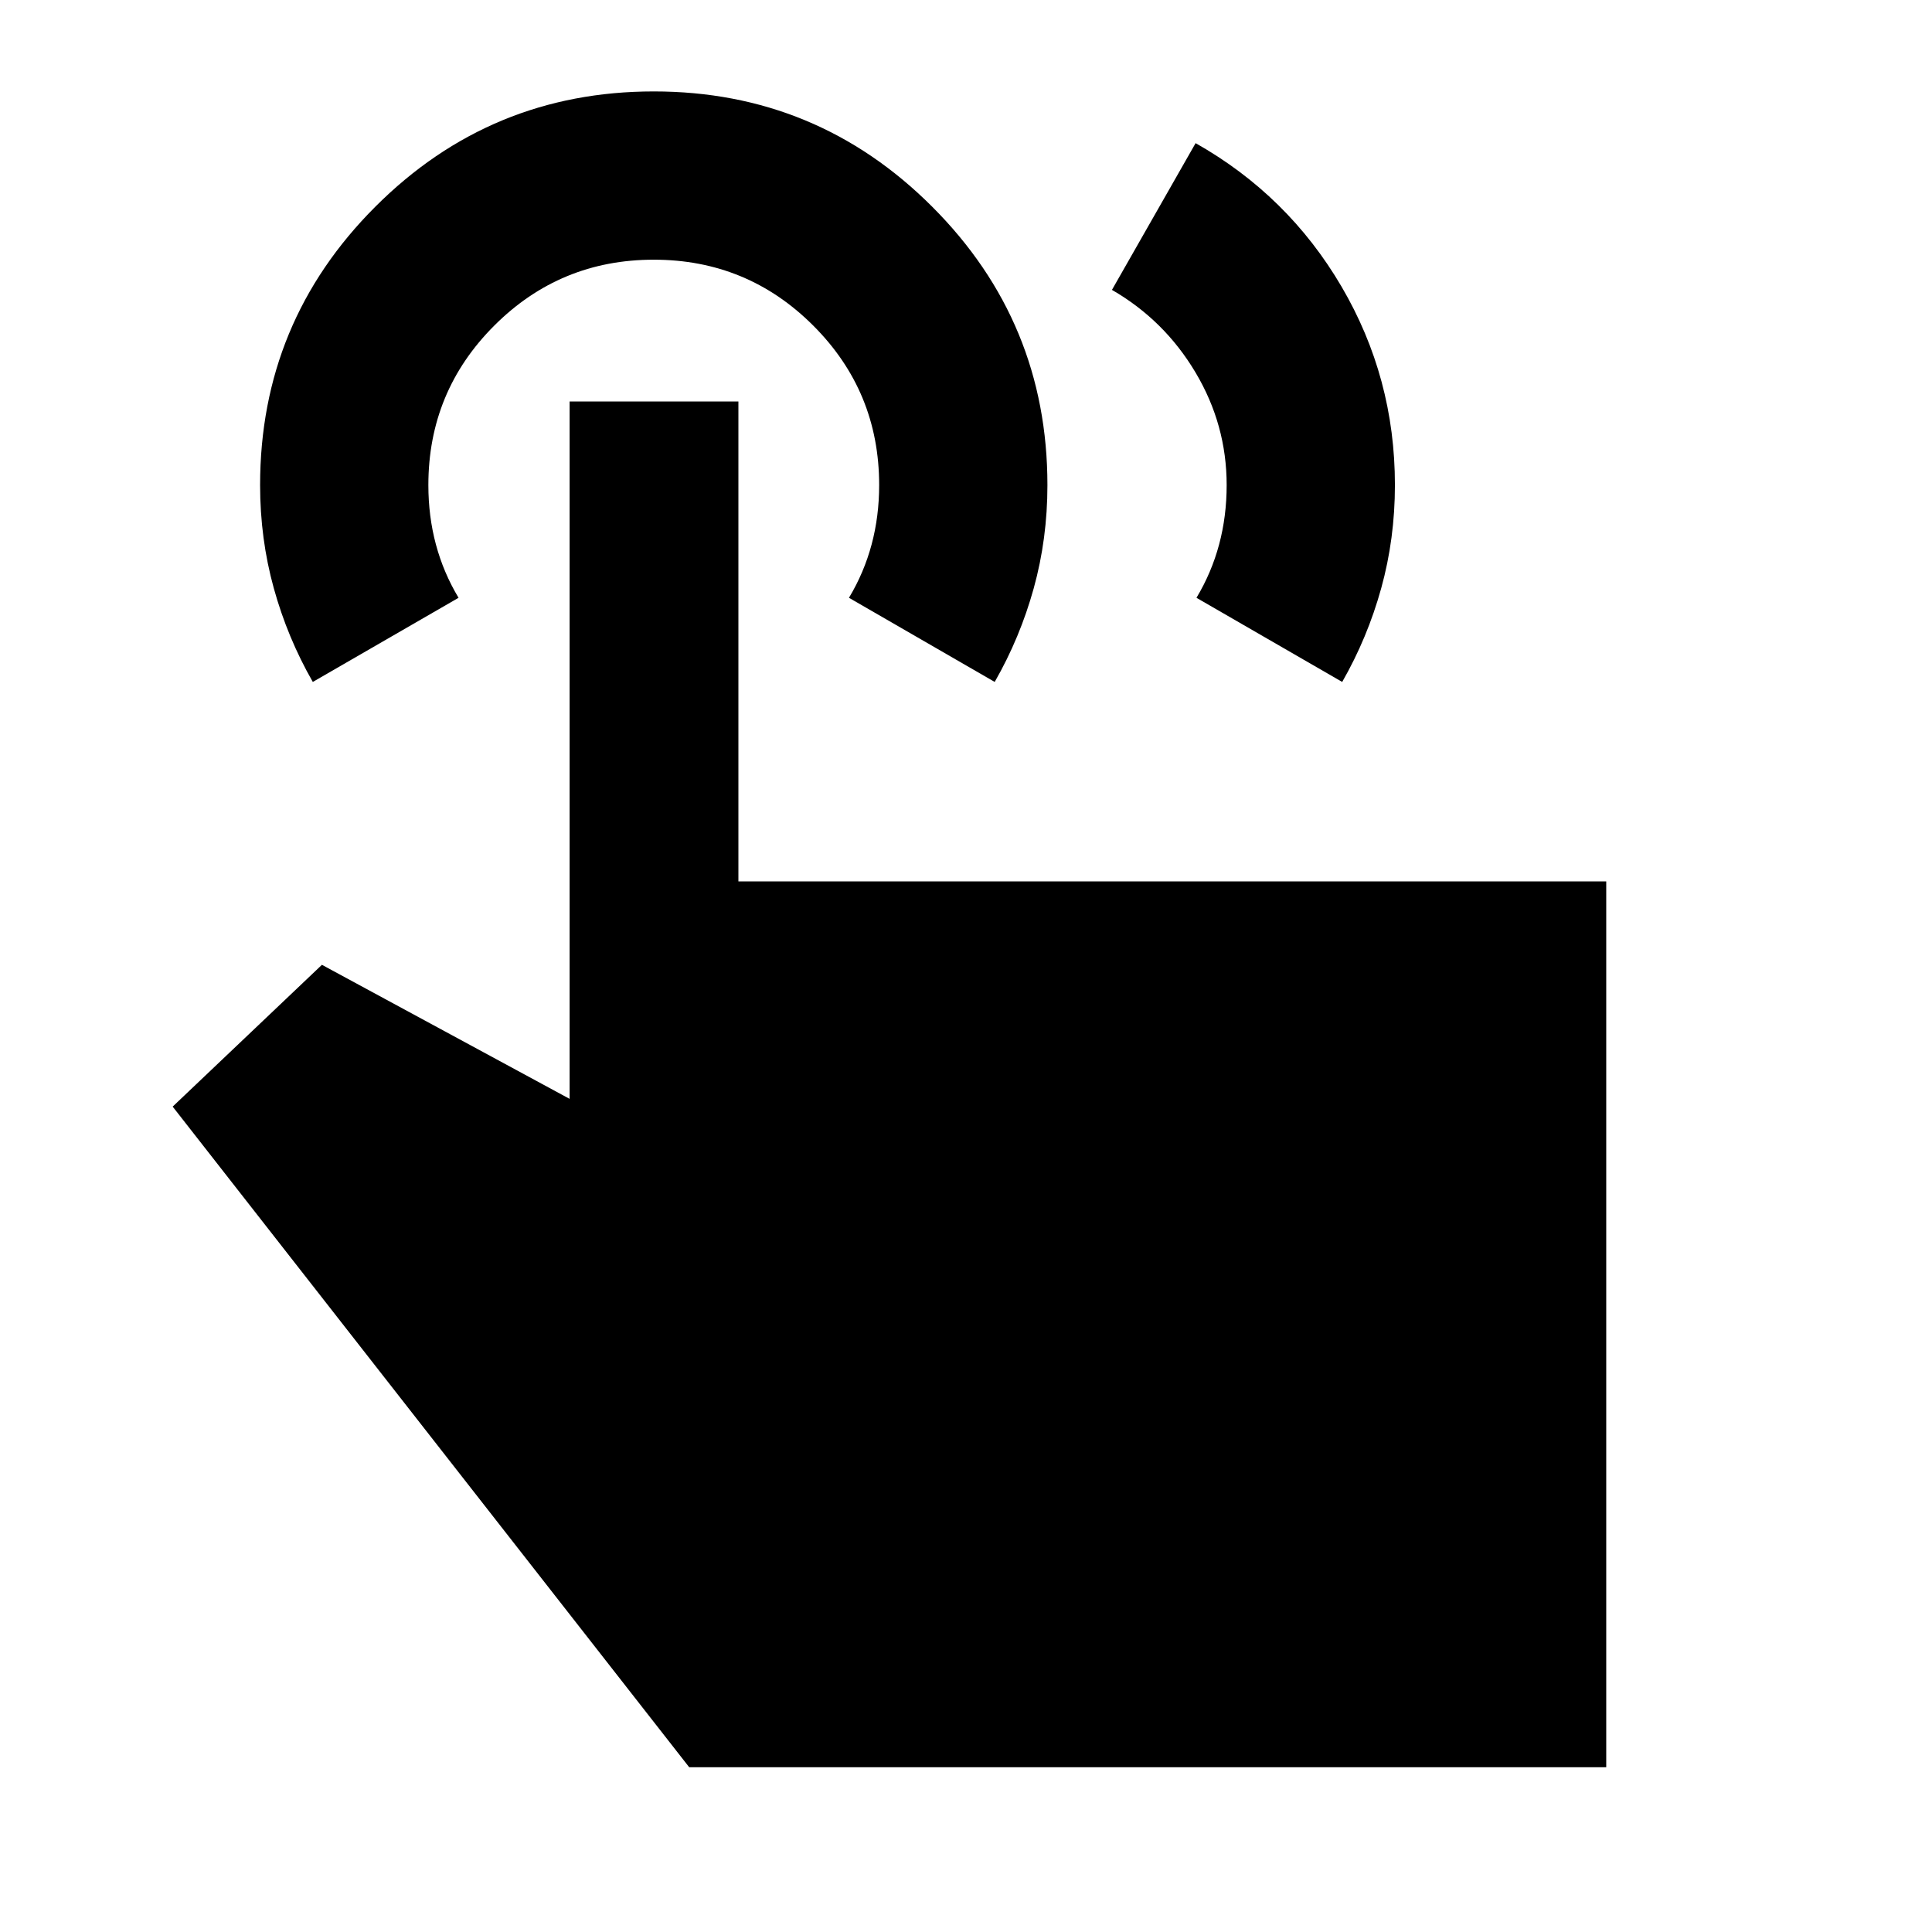 <svg xmlns="http://www.w3.org/2000/svg" height="24" viewBox="0 -960 960 960" width="24"><path d="m552.52-815.96 41.57-72.91q45.91 25.94 72.48 71.23 26.56 45.29 26.56 98.64 0 26.67-6.81 51.28t-19.39 46.57l-72.41-41.81q7.5-12.5 11.25-26.5t3.75-29.5q0-30-15.5-56t-41.5-41ZM798.13-81.87H342.46L85.8-410.13l74.16-70.46 123.08 66.61V-760.5h83.87v238.46h431.22v440.17Zm-642.7-539.28q-12.57-21.95-19.38-46.55-6.81-24.6-6.81-51.26 0-81.08 57.27-138.34 57.27-57.27 138.35-57.27 81.07 0 138.34 57.28 57.26 57.28 57.26 138.36 0 26.67-6.81 51.26-6.81 24.58-19.39 46.52l-72.41-41.81q7.5-12.5 11.25-26.5t3.75-29.5q0-46.5-32.75-79.25t-79.25-32.75q-46.5 0-79.25 32.75t-32.75 79.25q0 15.5 3.75 29.5t11.25 26.5l-72.42 41.81Z"/></svg>